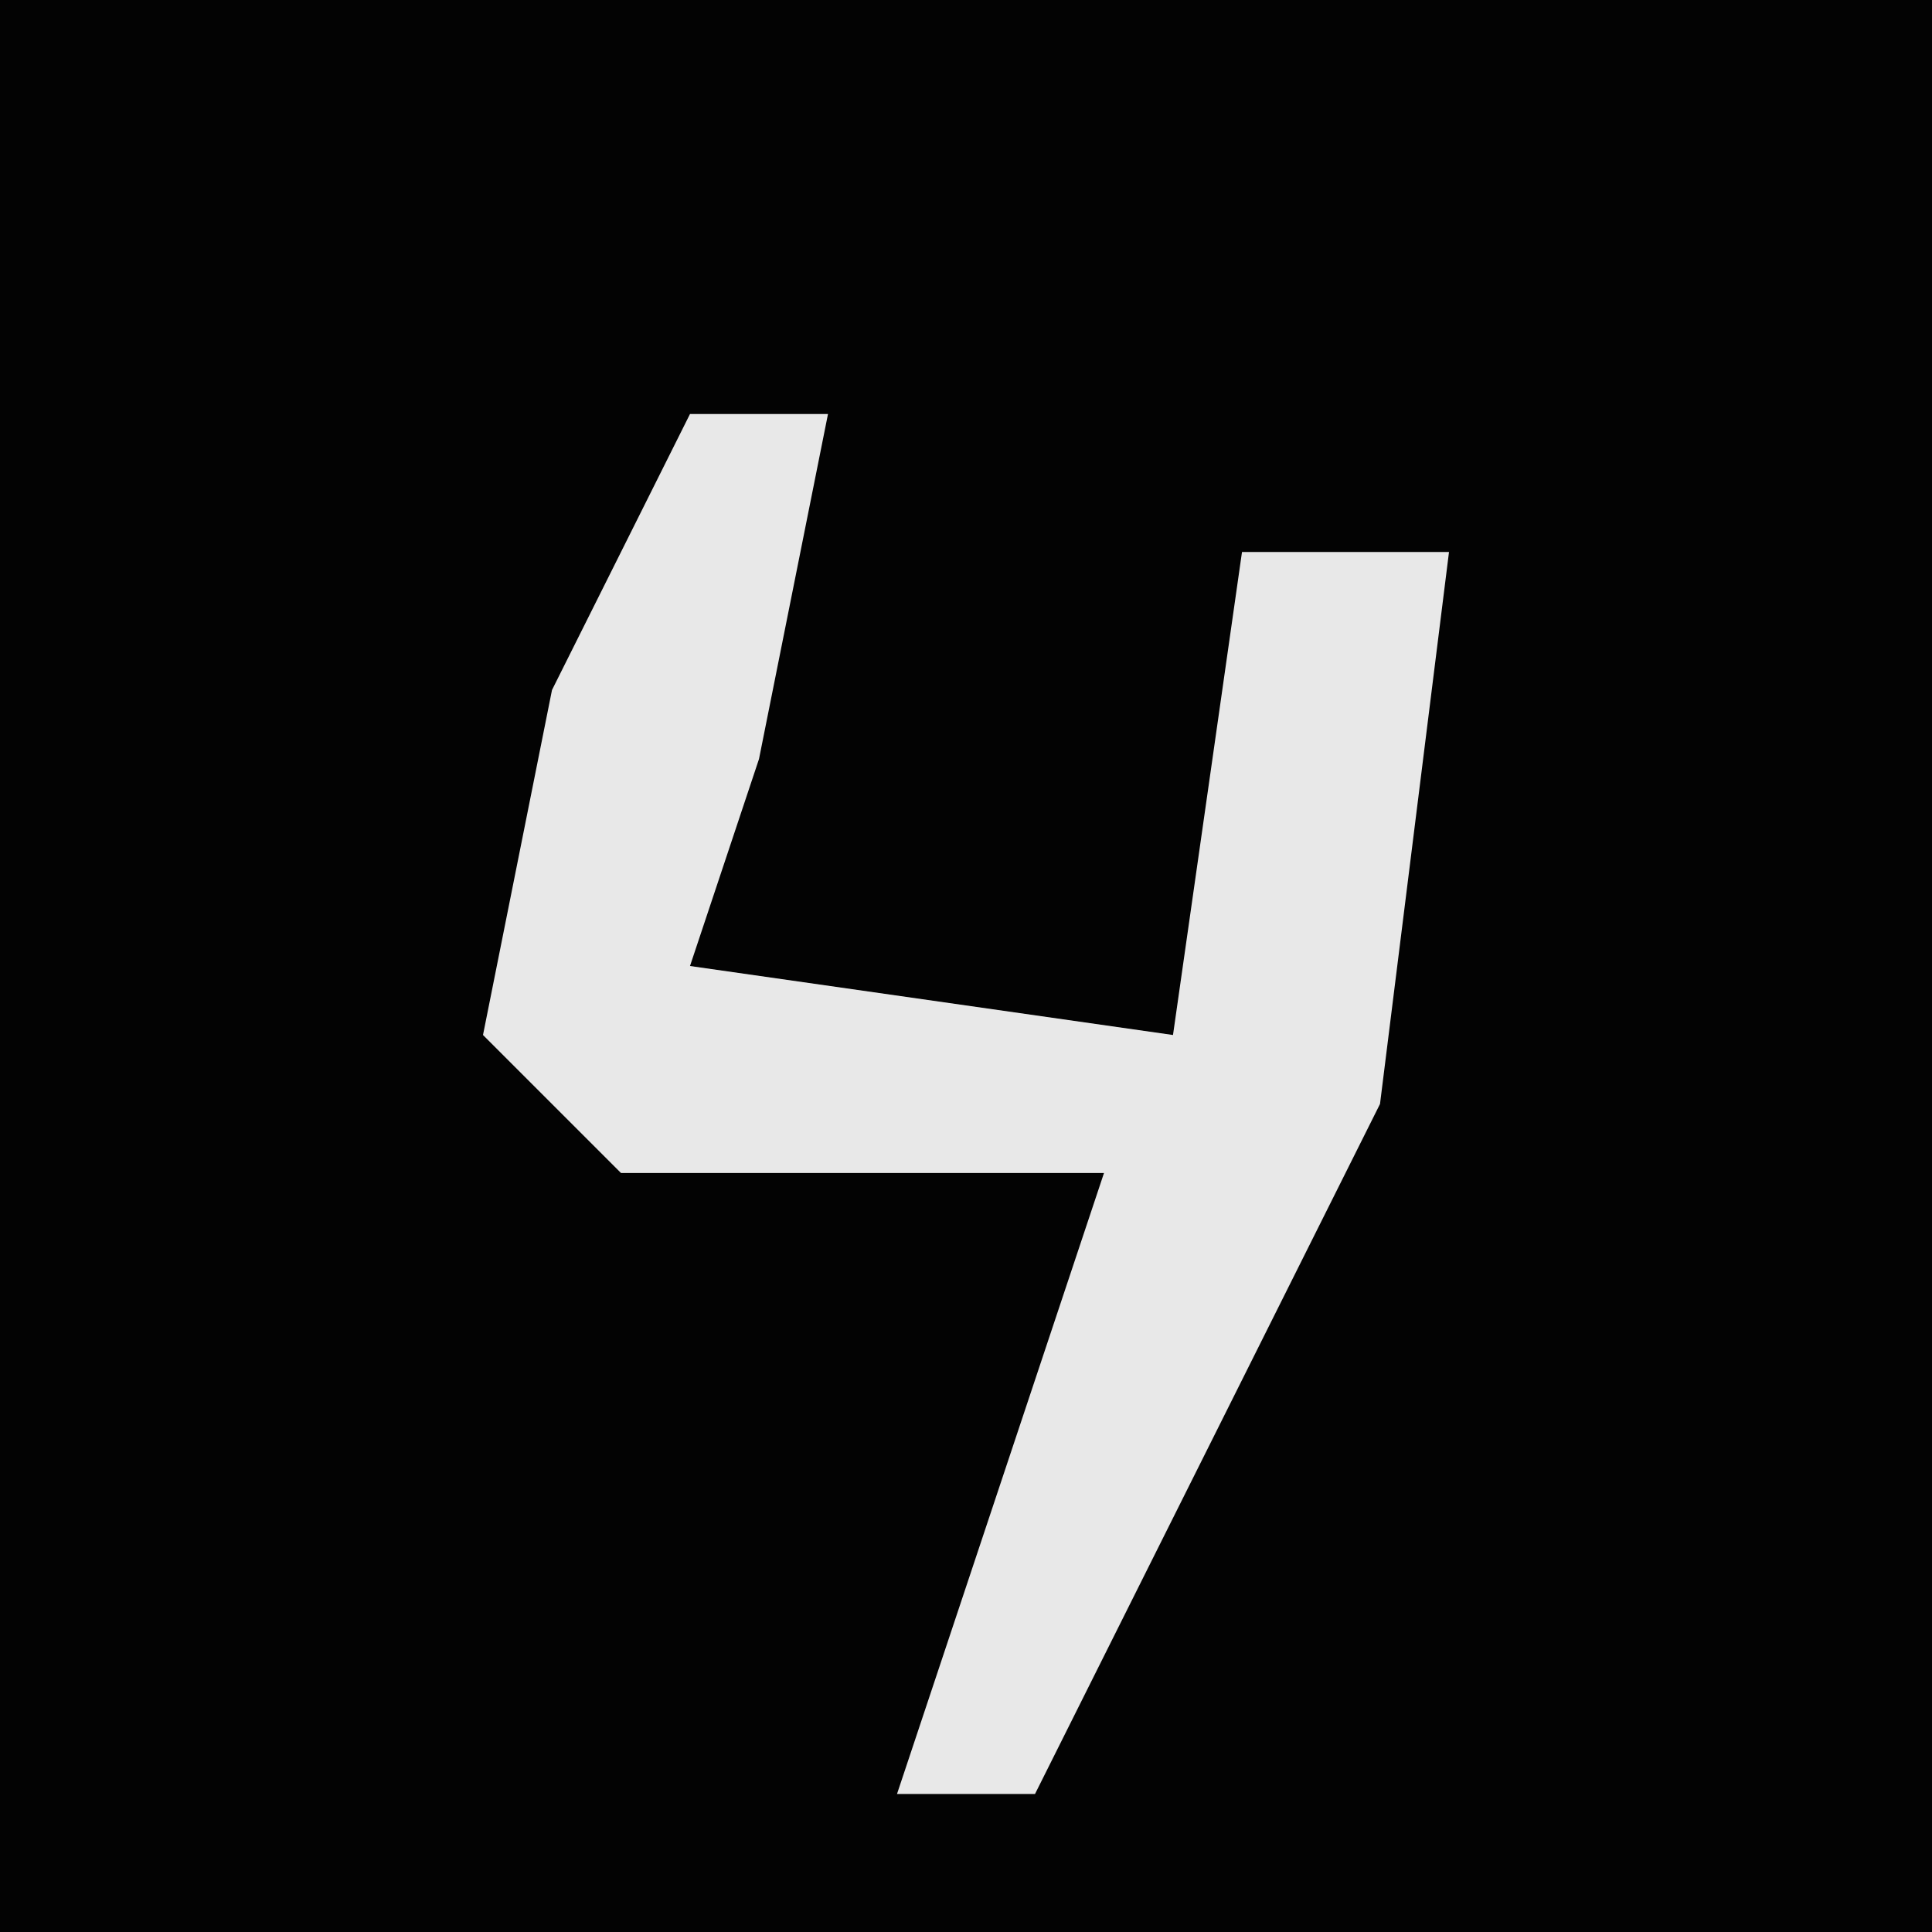 <?xml version="1.0" encoding="UTF-8"?>
<svg version="1.1" xmlns="http://www.w3.org/2000/svg" width="28" height="28">
<path d="M0,0 L28,0 L28,28 L0,28 Z " fill="#030303" transform="translate(0,0)"/>
<path d="M0,0 L2,0 L1,5 L0,8 L7,9 L8,2 L11,2 L10,10 L5,20 L3,20 L6,11 L-1,11 L-3,9 L-2,4 Z " fill="#E8E8E8" transform="translate(10,6)"/>
</svg>
